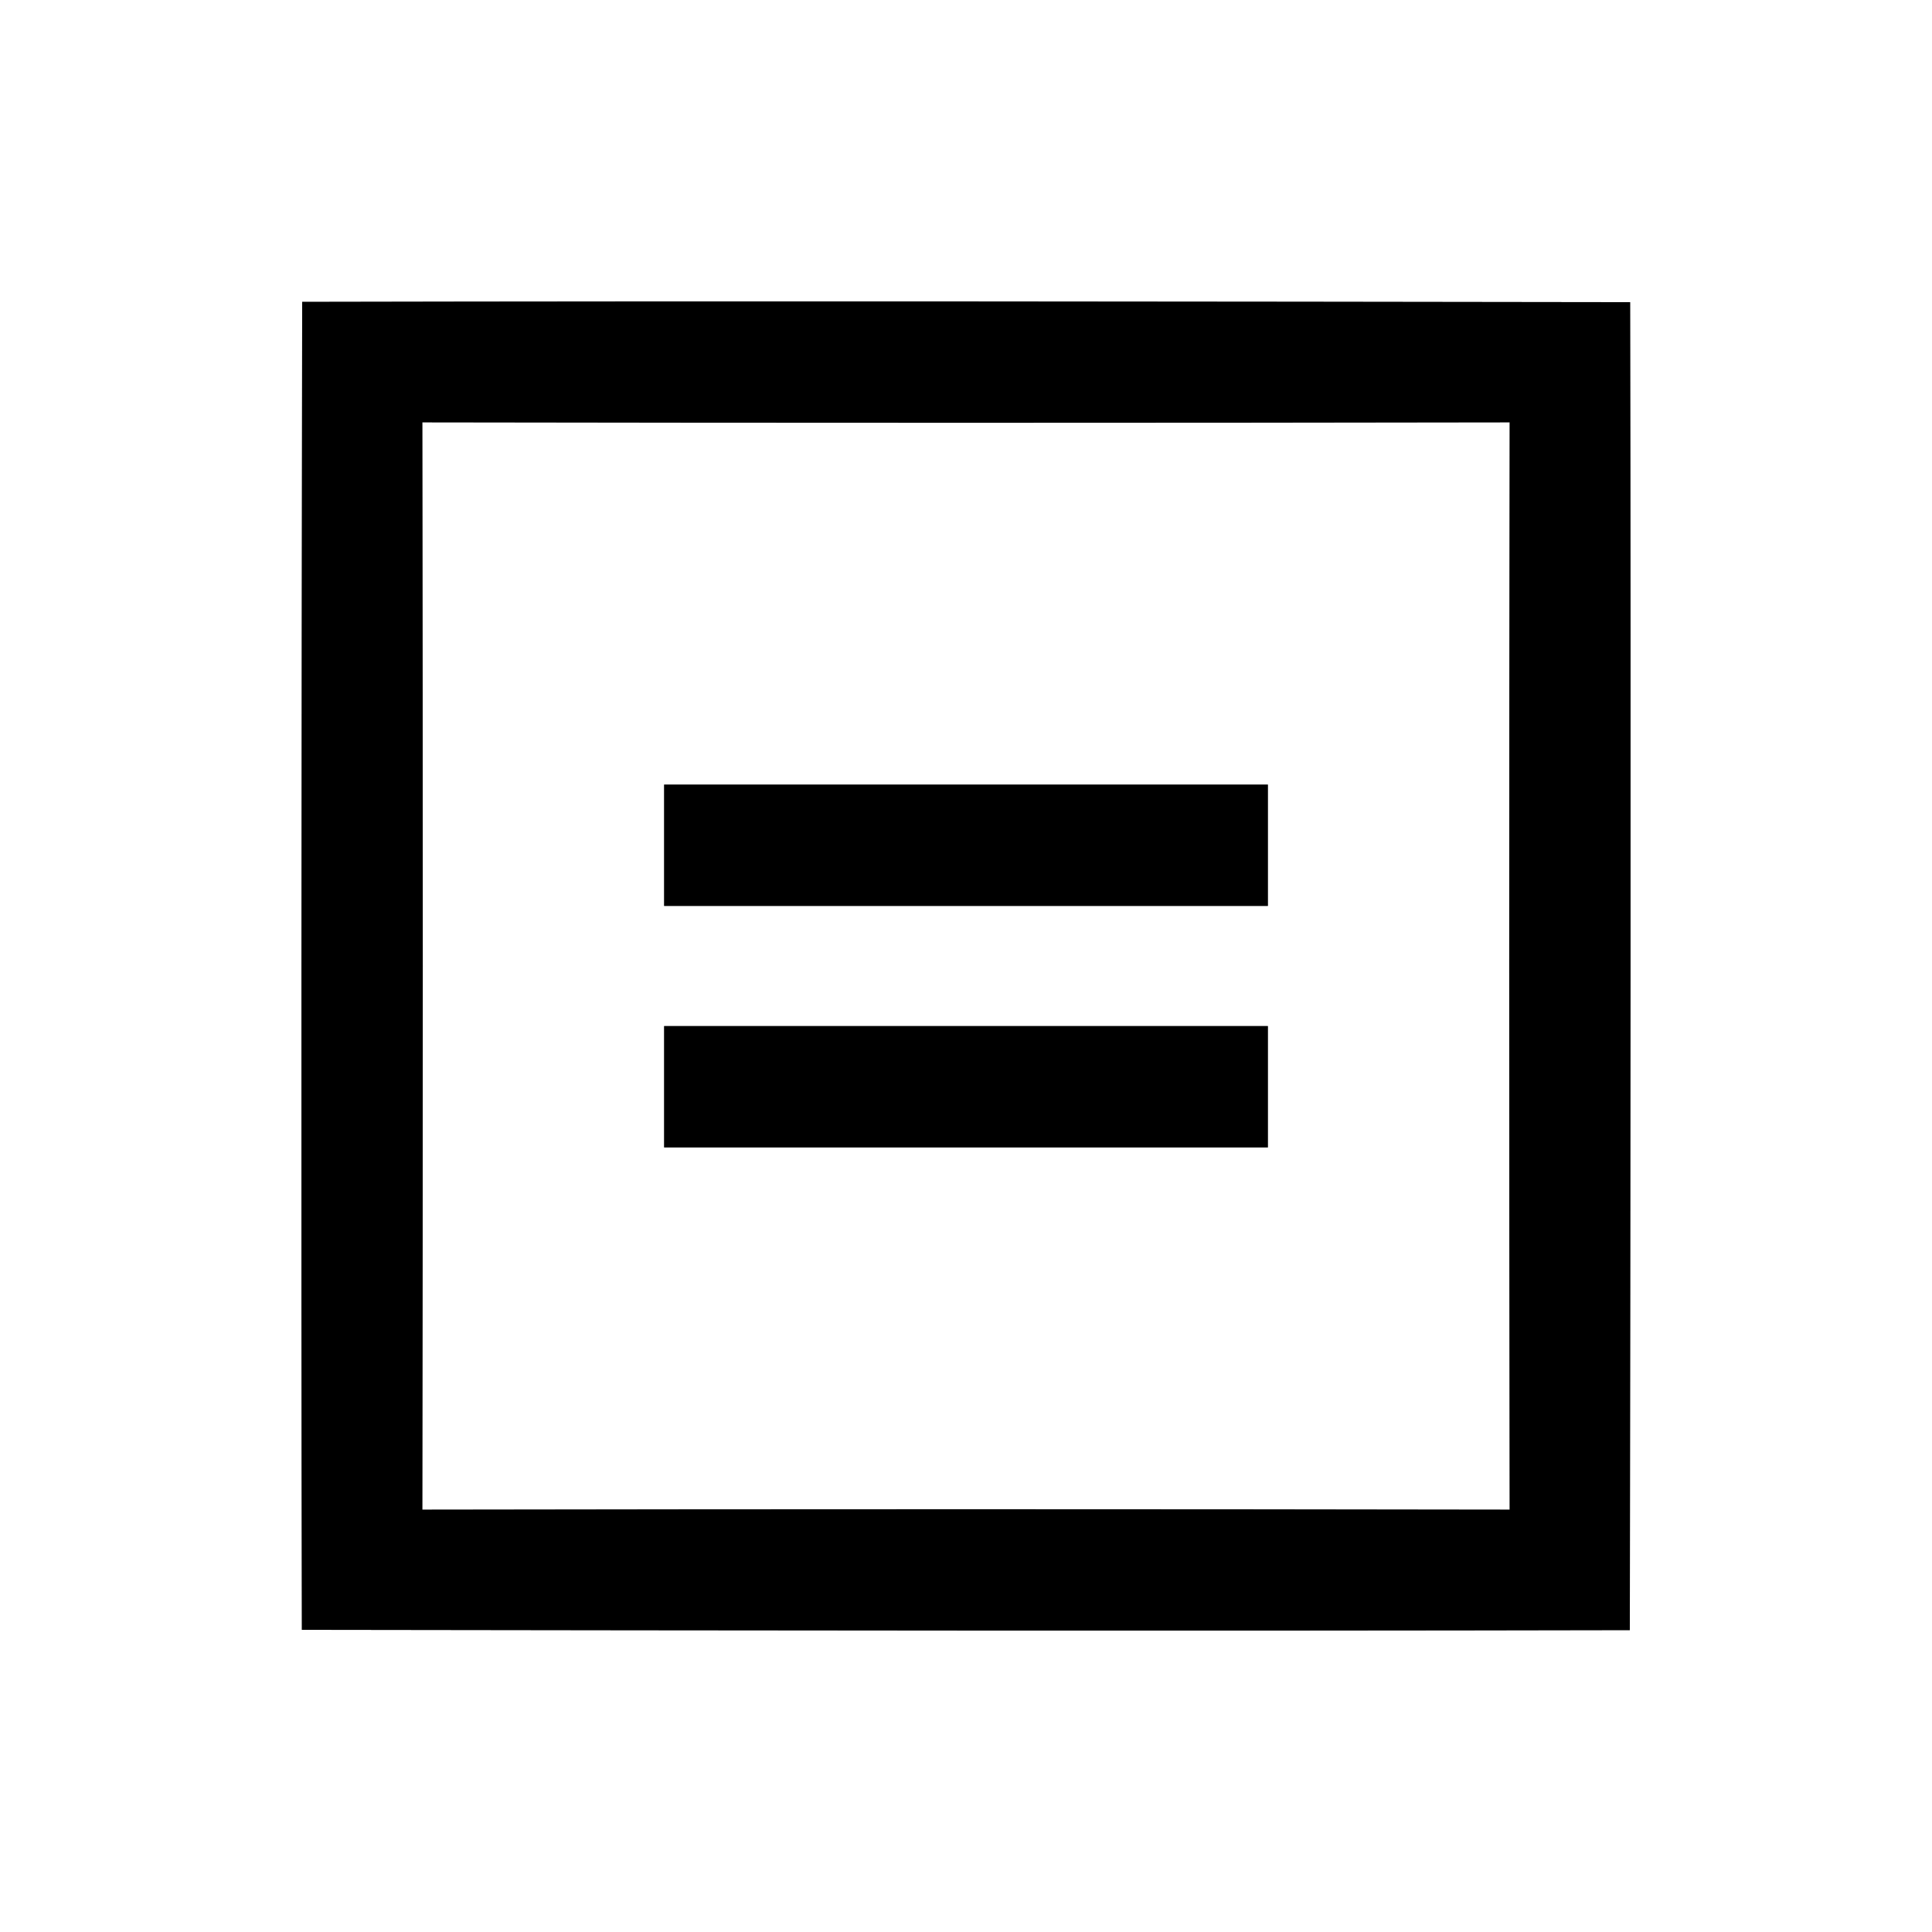 <?xml version="1.0" encoding="UTF-8" ?>
<!DOCTYPE svg PUBLIC "-//W3C//DTD SVG 1.1//EN" "http://www.w3.org/Graphics/SVG/1.1/DTD/svg11.dtd">
<svg width="64pt" height="64pt" viewBox="0 0 64 64" version="1.1" xmlns="http://www.w3.org/2000/svg">
<rect x="0" y="0" width="64" height="64" fill="#808080" stroke="none"/>
<g id="#ffffffff">
<path fill="#ffffff" opacity="1.00" d=" M 0.00 0.00 L 64.00 0.00 L 64.00 64.00 L 0.00 64.00 L 0.00 0.00 M 10.01 10.00 C 9.99 24.67 9.97 39.33 10.00 53.99 C 24.67 54.01 39.33 54.03 53.99 54.00 C 54.01 39.33 54.03 24.67 54.00 10.01 C 39.33 9.99 24.67 9.97 10.01 10.00 Z" />
<path fill="#ffffff" opacity="1.00" d=" M 13.99 13.99 C 26.00 14.01 38.00 14.01 50.01 13.99 C 49.99 26.00 49.99 38.00 50.01 50.01 C 38.00 49.99 26.00 49.99 13.99 50.01 C 14.01 38.00 14.01 26.00 13.99 13.99 M 22.00 25.99 C 22.00 27.33 22.00 28.67 22.00 30.01 C 28.67 30.01 35.33 30.01 42.00 30.01 C 42.00 28.67 42.00 27.33 42.00 25.99 C 35.33 25.99 28.67 25.99 22.00 25.99 M 22.00 33.99 C 22.00 35.33 22.00 36.67 22.00 38.01 C 28.67 38.01 35.33 38.01 42.00 38.01 C 42.00 36.67 42.00 35.33 42.00 33.99 C 35.33 33.99 28.67 33.99 22.00 33.99 Z" />
</g>
<g id="#000000ff">
<path fill="#000000" opacity="1.00" d=" M 10.01 10.00 C 24.67 9.97 39.33 9.99 54.00 10.01 C 54.03 24.67 54.01 39.33 53.99 54.00 C 39.33 54.03 24.67 54.01 10.00 53.99 C 9.97 39.33 9.99 24.67 10.01 10.00 M 13.99 13.99 C 14.01 26.00 14.01 38.00 13.99 50.01 C 26.00 49.99 38.00 49.99 50.01 50.01 C 49.99 38.00 49.99 26.00 50.01 13.99 C 38.00 14.01 26.00 14.01 13.99 13.99 Z" />
<path fill="#000000" opacity="1.00" d=" M 22.00 25.99 C 28.67 25.99 35.33 25.99 42.00 25.99 C 42.00 27.33 42.00 28.67 42.00 30.01 C 35.33 30.01 28.67 30.01 22.00 30.01 C 22.00 28.67 22.00 27.33 22.00 25.99 Z" />
<path fill="#000000" opacity="1.00" d=" M 22.00 33.99 C 28.67 33.99 35.33 33.99 42.00 33.99 C 42.00 35.33 42.00 36.67 42.00 38.01 C 35.33 38.01 28.67 38.01 22.00 38.01 C 22.00 36.67 22.00 35.33 22.00 33.99 Z" />
</g>
</svg>
